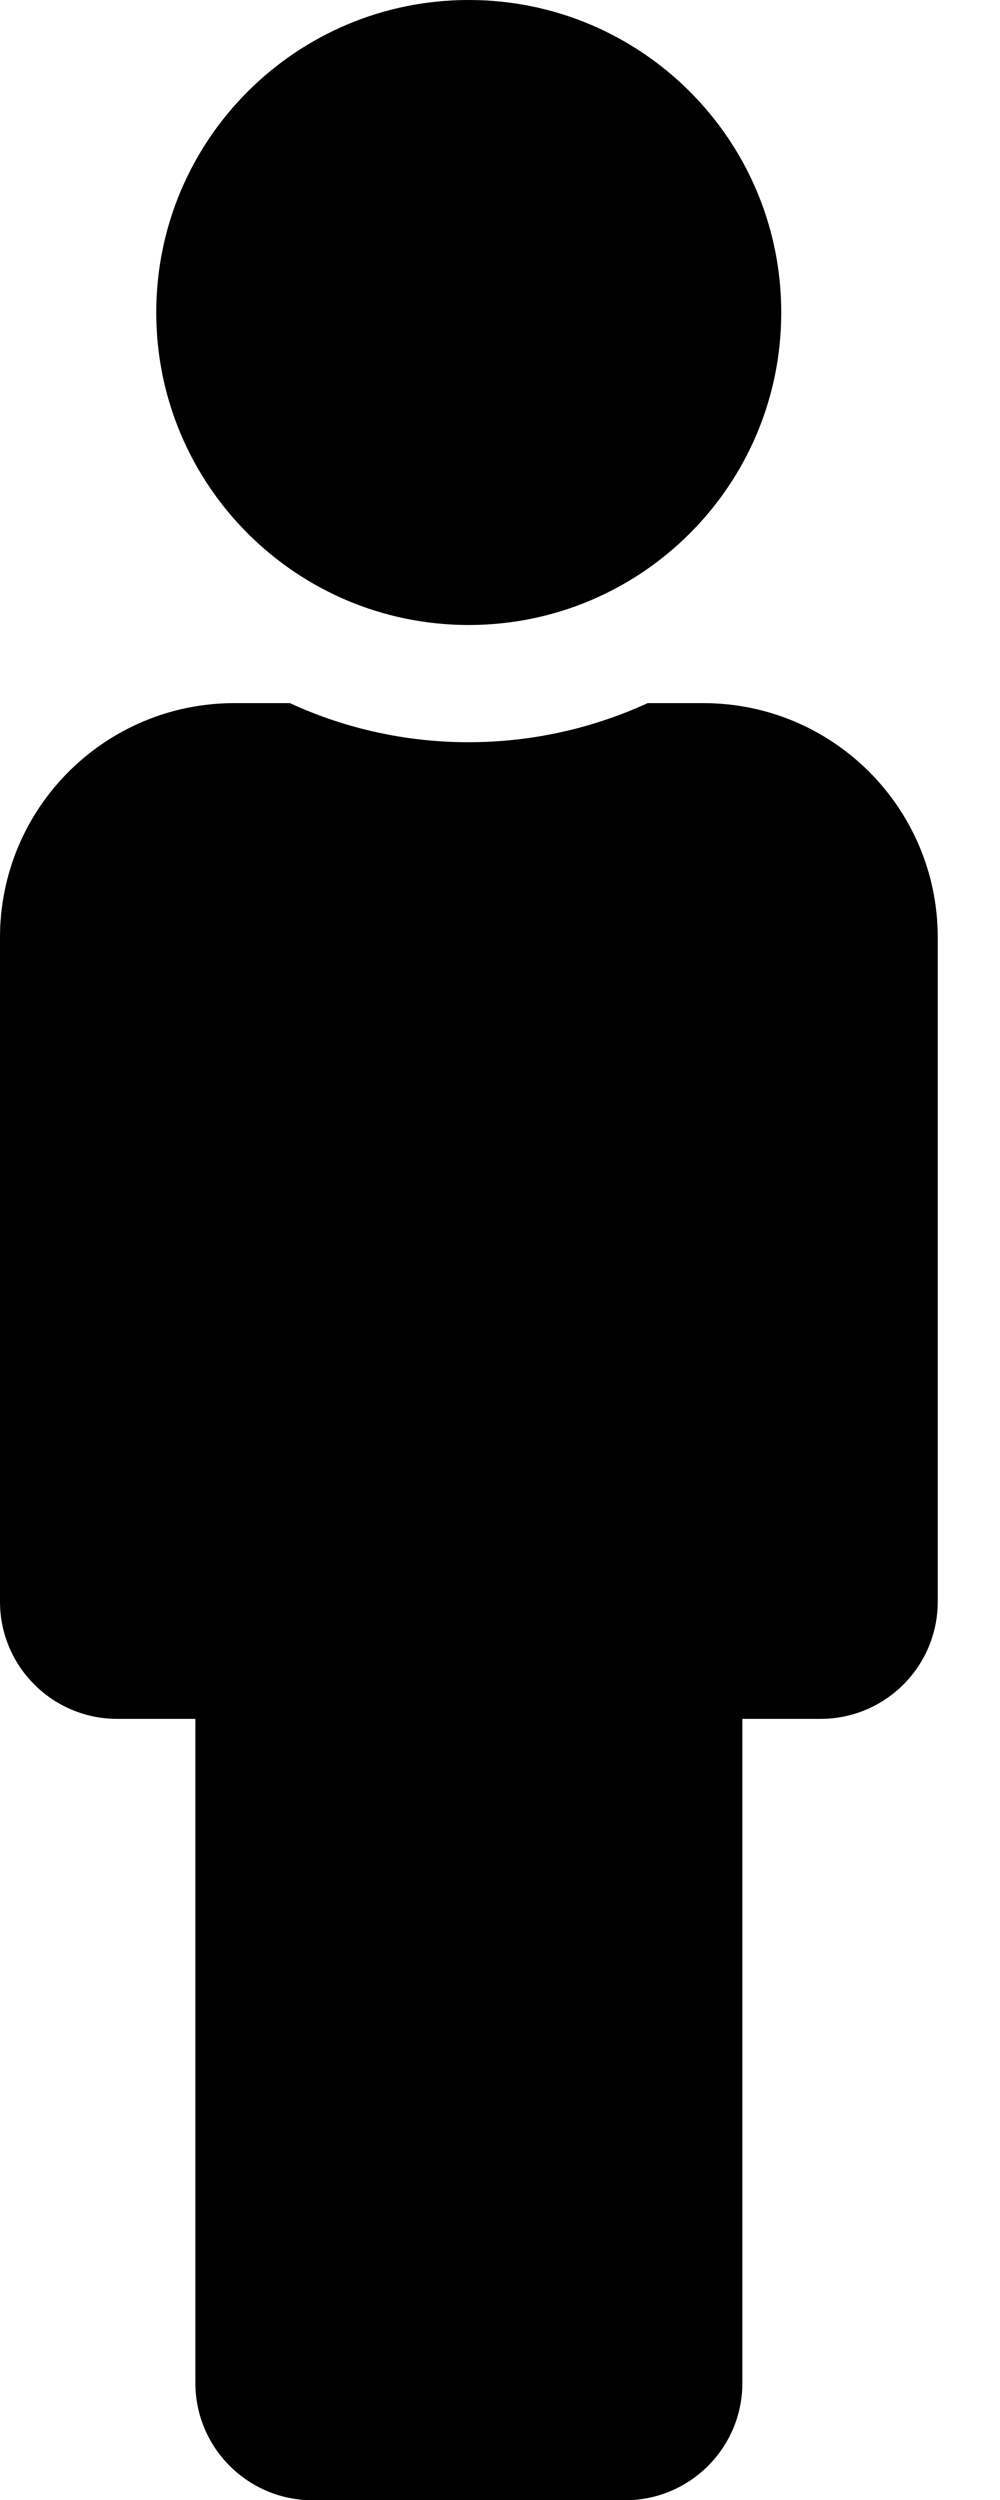 <svg xmlns="http://www.w3.org/2000/svg" width="8" height="20" viewBox="0 0 8 20">
<path d="M3.75 0c1.381 0 2.5 1.119 2.5 2.5s-1.119 2.5-2.5 2.5-2.5-1.119-2.5-2.5 1.119-2.5 2.5-2.5zM5.625 5.625h-0.444c-0.887 0.408-1.937 0.426-2.862 0h-0.444c-1.036 0-1.875 0.839-1.875 1.875v5.313c0 0.518 0.42 0.938 0.938 0.938h0.625v5.313c0 0.518 0.42 0.938 0.938 0.938h2.5c0.518 0 0.938-0.42 0.938-0.938v-5.313h0.625c0.518 0 0.938-0.42 0.938-0.938v-5.313c0-1.036-0.839-1.875-1.875-1.875z"></path>
</svg>
